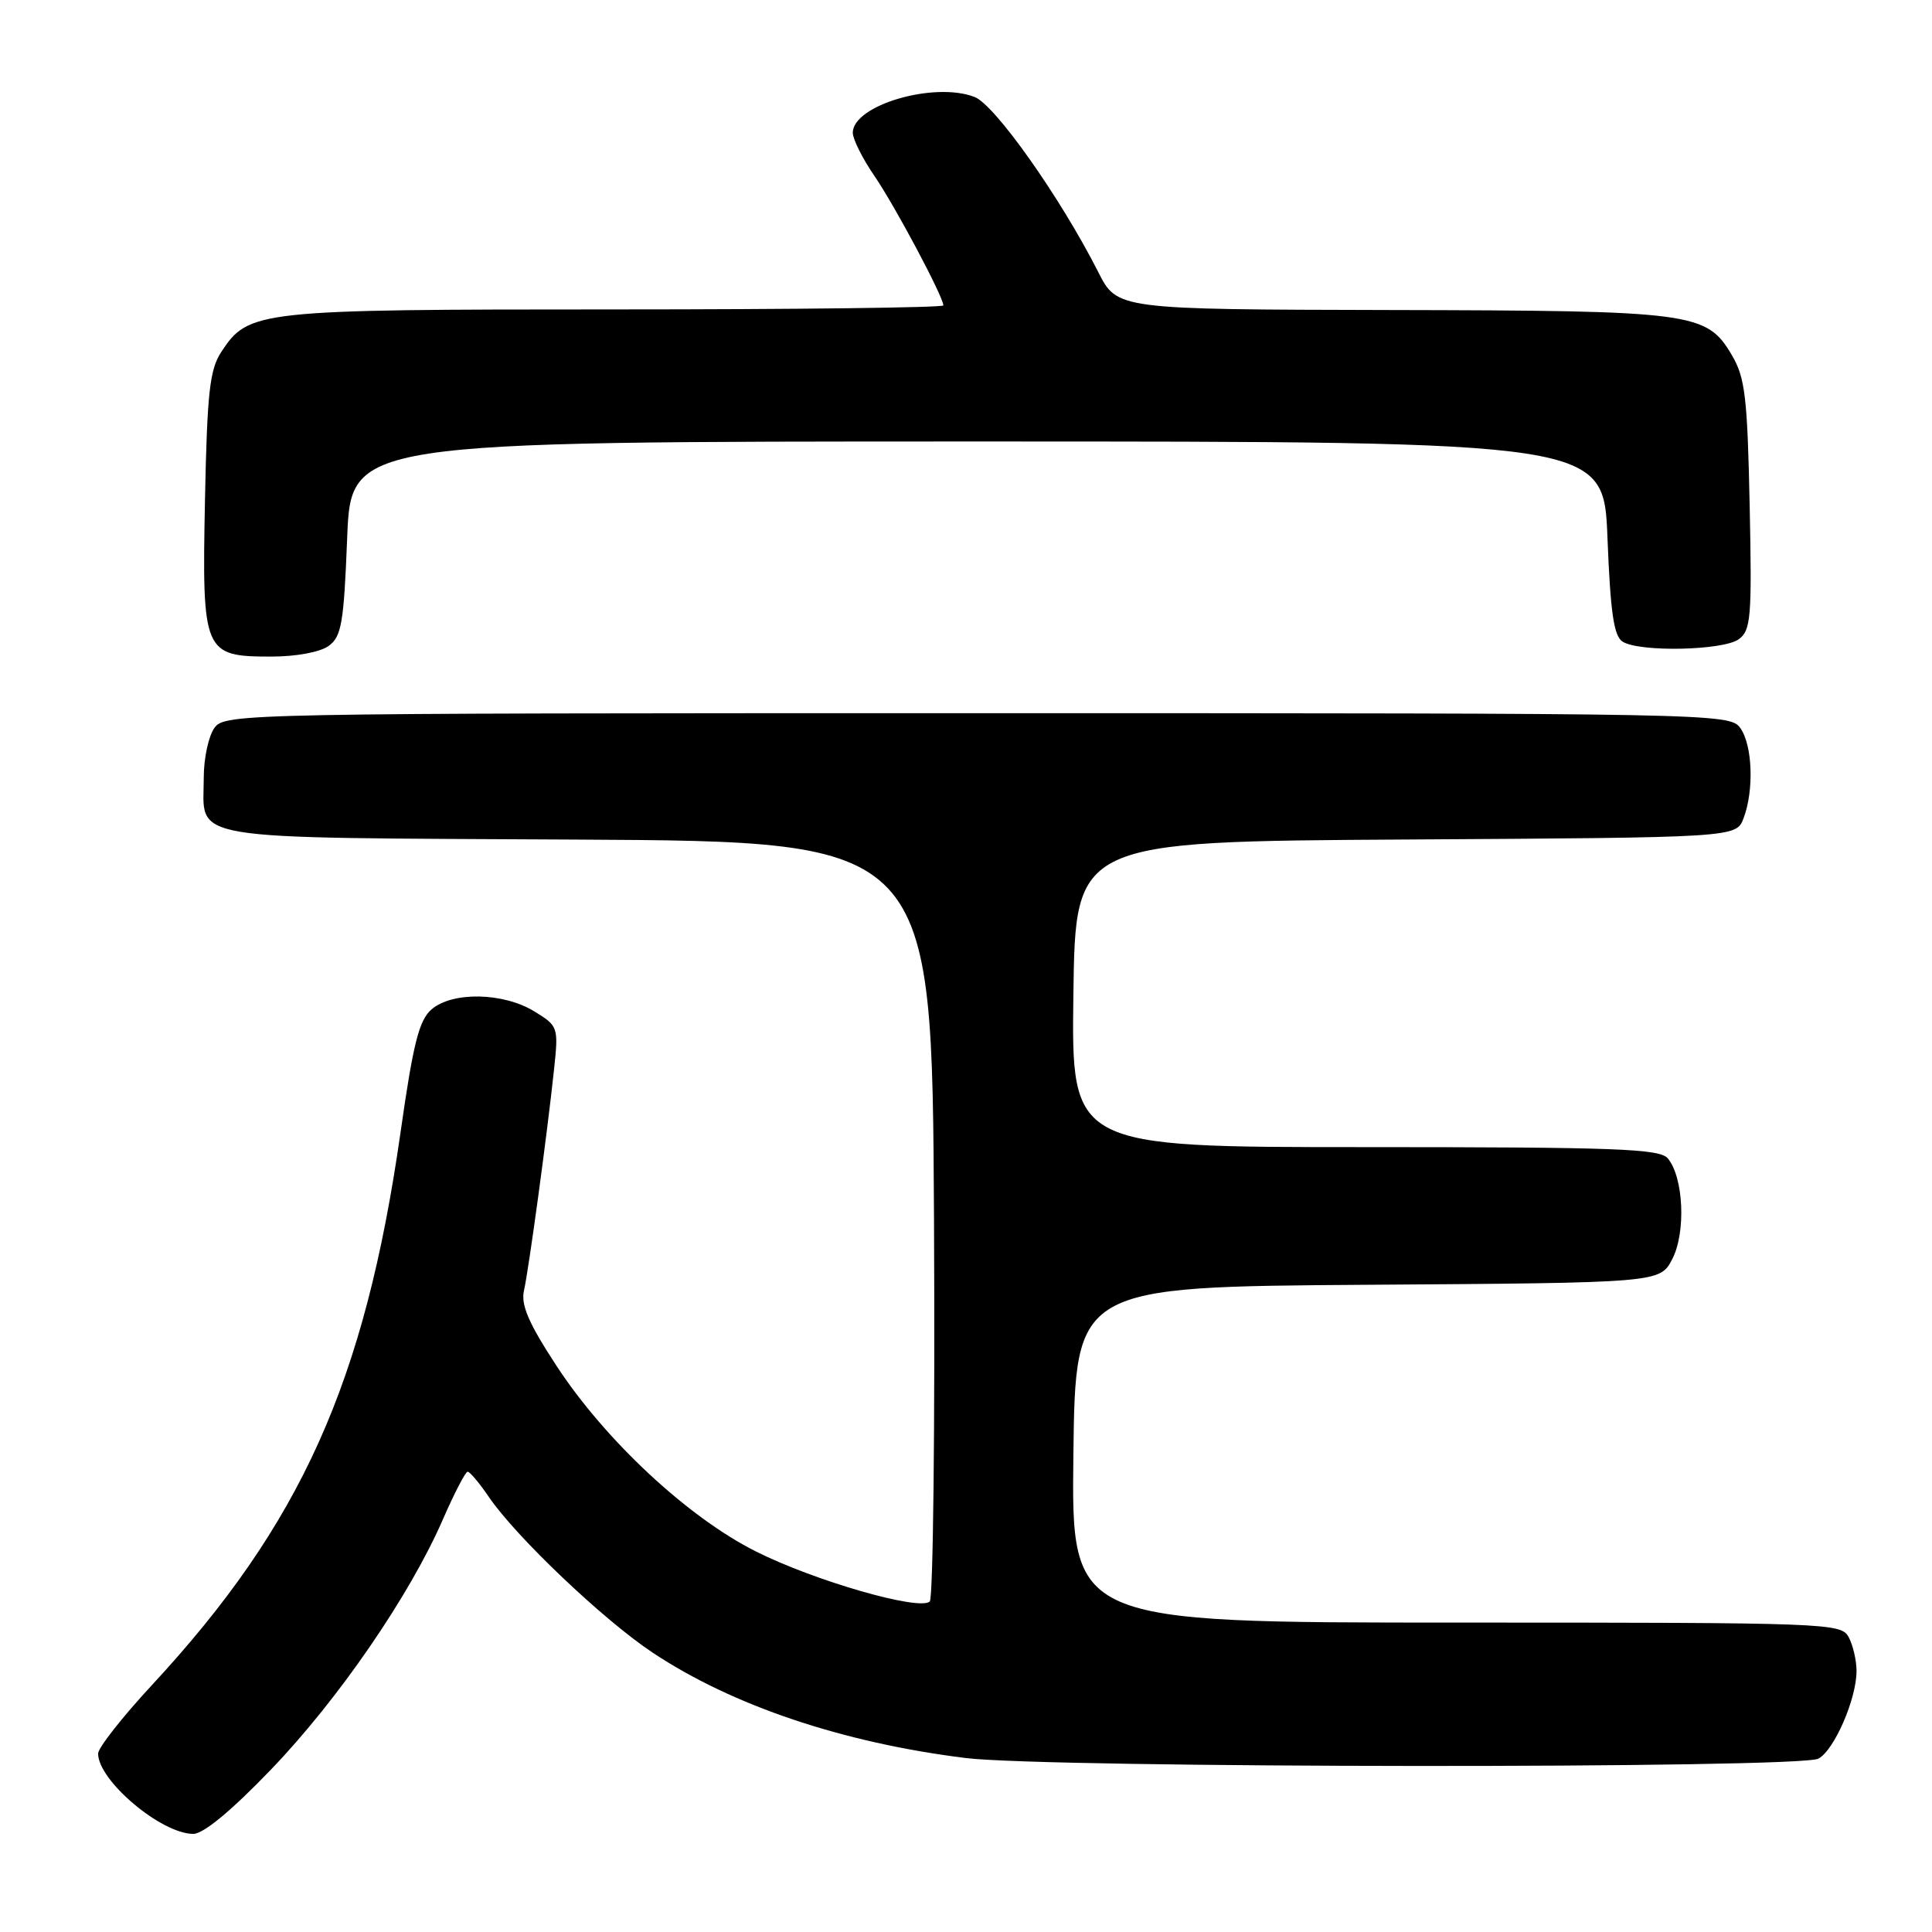 <?xml version="1.0" encoding="UTF-8" standalone="no"?>
<!DOCTYPE svg PUBLIC "-//W3C//DTD SVG 1.1//EN" "http://www.w3.org/Graphics/SVG/1.1/DTD/svg11.dtd" >
<svg xmlns="http://www.w3.org/2000/svg" xmlns:xlink="http://www.w3.org/1999/xlink" version="1.1" viewBox="0 0 256 256">
 <g >
 <path fill="currentColor"
d=" M 35.93 234.45 C 44.83 225.19 54.30 211.40 58.68 201.34 C 60.20 197.85 61.68 195.00 61.97 195.01 C 62.26 195.01 63.52 196.51 64.76 198.33 C 68.36 203.63 79.98 214.67 86.49 218.99 C 97.05 226.01 111.69 230.93 127.97 232.95 C 138.89 234.30 238.44 234.37 240.95 233.03 C 243.05 231.90 246.00 225.12 246.00 221.41 C 246.00 220.01 245.53 218.00 244.96 216.93 C 243.96 215.06 242.33 215.00 192.95 215.00 C 141.96 215.00 141.96 215.00 142.23 192.75 C 142.50 170.50 142.50 170.50 181.23 170.24 C 219.96 169.98 219.96 169.98 221.59 166.82 C 223.41 163.30 223.09 156.02 221.00 153.50 C 219.93 152.21 214.22 152.00 180.86 152.00 C 141.96 152.00 141.96 152.00 142.23 131.75 C 142.50 111.50 142.50 111.50 186.28 111.24 C 230.06 110.98 230.06 110.98 231.03 108.42 C 232.44 104.71 232.22 98.68 230.58 96.44 C 229.19 94.54 227.00 94.50 129.50 94.50 C 32.00 94.50 29.81 94.54 28.42 96.44 C 27.64 97.51 27.00 100.46 27.00 103.00 C 27.00 111.55 23.48 110.96 76.50 111.25 C 123.50 111.50 123.50 111.50 123.76 161.44 C 123.90 188.91 123.65 211.75 123.20 212.20 C 121.90 213.50 107.89 209.47 100.13 205.56 C 91.14 201.04 80.23 190.88 73.76 181.01 C 70.05 175.35 69.00 172.91 69.43 171.01 C 70.07 168.16 72.49 150.39 73.41 141.74 C 74.01 136.06 73.98 135.96 70.76 133.99 C 66.66 131.50 59.95 131.37 57.18 133.75 C 55.53 135.17 54.75 138.25 53.08 150.00 C 48.35 183.18 39.90 201.97 20.06 223.36 C 16.18 227.55 13.00 231.60 13.00 232.36 C 13.00 235.94 21.36 242.99 25.61 243.00 C 26.96 243.00 30.69 239.91 35.93 234.45 Z  M 43.56 85.58 C 45.25 84.35 45.56 82.55 46.00 71.33 C 46.50 58.50 46.50 58.50 129.50 58.50 C 212.50 58.50 212.50 58.50 213.00 71.29 C 213.39 81.17 213.84 84.29 215.00 85.02 C 217.24 86.44 228.34 86.20 230.40 84.70 C 232.01 83.52 232.15 81.80 231.84 66.95 C 231.54 52.67 231.24 50.05 229.50 47.09 C 226.14 41.38 224.48 41.16 184.27 41.08 C 148.03 41.00 148.03 41.00 145.52 36.04 C 140.53 26.20 131.84 13.89 129.14 12.85 C 123.78 10.77 113.00 13.94 113.00 17.59 C 113.00 18.44 114.29 21.02 115.87 23.32 C 118.58 27.27 125.00 39.33 125.00 40.47 C 125.00 40.76 105.41 41.00 81.47 41.00 C 34.04 41.00 32.94 41.12 29.33 46.62 C 27.78 48.98 27.45 51.99 27.16 66.28 C 26.76 86.53 26.96 87.00 35.96 87.00 C 39.26 87.00 42.43 86.41 43.56 85.58 Z "/>
</g>
</svg>